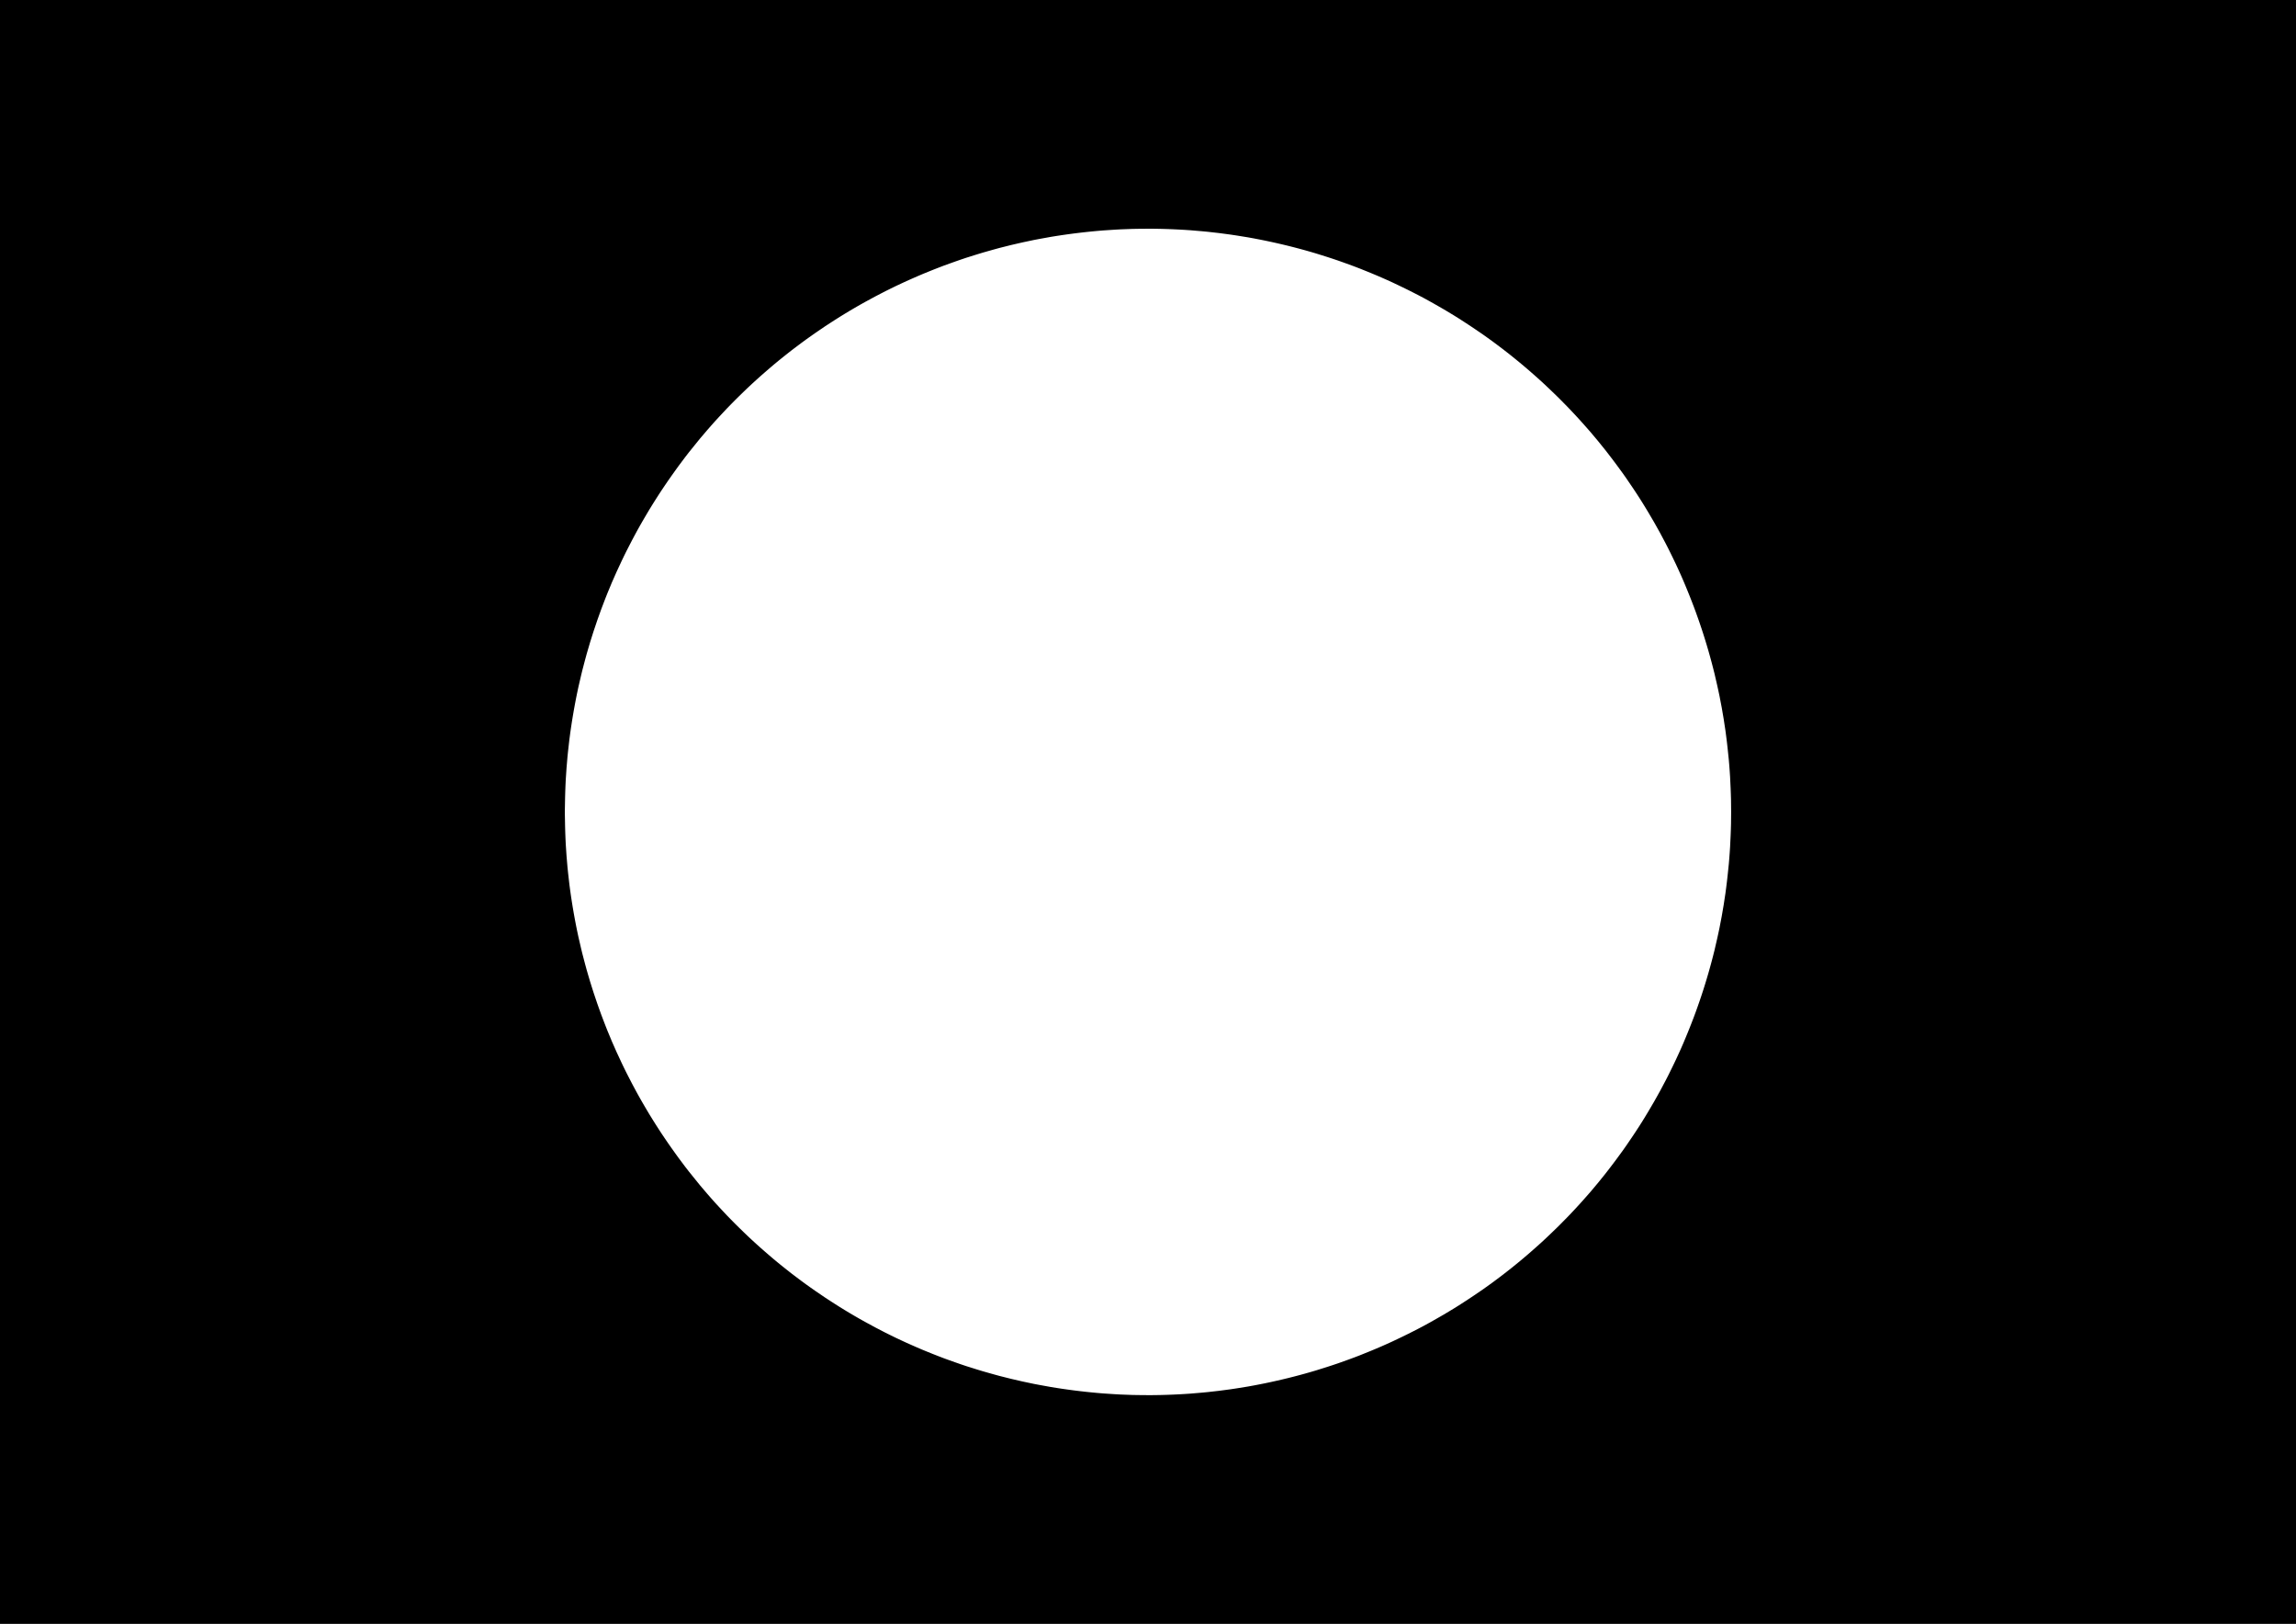 <?xml version="1.0" encoding="utf-8"?>
<!-- Generator: Grasshopper 1.0.0, Redback Plugin. SVG Version: 6.00 Build 0) Made by Andrew Butler at Cox Architecture -->
<!DOCTYPE svg PUBLIC "-//W3C//DTD SVG 1.1//EN" "http://www.w3.org/Graphics/SVG/1.1/DTD/svg11.dtd">
<svg version="1.1" xmlns="http://www.w3.org/2000/svg" xmlns:xlink="http://www.w3.org/1999/xlink" x="0px" y="0px"
width="420.0mm" height="297.0mm" viewBox="0 0 420.0 297.0" xml:space="preserve">
<style type="text/css">
.curve{
fill:None;
stroke:#000;
stroke-width:0.05px;
stroke-linecap:round;
}
.thick-hatch{
stroke-width:0.1px;
}
.bold-hatch{
stroke-width:0.2px;
}
.thin-hatch{
stroke-width:0.025px;
}
.thick-road{
stroke-width:0.8px;
}
</style>
<polygon points="316.67,148.50 316.66,147.43 316.65,146.37 316.62,145.30 316.58,144.24 316.53,143.17 316.48,142.11 316.41,141.05 316.33,139.98 316.24,138.92 316.13,137.86 316.02,136.80 315.90,135.74 315.77,134.69 315.63,133.63 315.47,132.58 315.31,131.52 315.13,130.47 314.95,129.42 314.75,128.38 314.55,127.33 314.33,126.29 314.10,125.25 313.86,124.21 313.62,123.17 313.36,122.14 313.09,121.11 312.81,120.08 312.52,119.05 312.22,118.03 311.91,117.01 311.59,115.99 311.26,114.98 310.92,113.97 310.57,112.97 310.21,111.96 309.84,110.96 309.46,109.97 309.07,108.98 308.67,107.99 308.26,107.00 307.85,106.03 307.42,105.05 306.98,104.08 306.53,103.11 306.07,102.15 305.60,101.19 305.13,100.24 304.64,99.29 304.14,98.35 303.64,97.41 303.12,96.48 302.60,95.55 302.06,94.63 301.52,93.71 300.97,92.80 300.41,91.89 299.84,90.99 299.26,90.10 298.67,89.21 298.07,88.33 297.47,87.45 296.86,86.58 296.23,85.72 295.60,84.86 294.96,84.01 294.31,83.16 293.66,82.32 292.99,81.49 292.32,80.66 291.64,79.85 290.95,79.03 290.25,78.23 289.54,77.43 288.83,76.64 288.11,75.86 287.38,75.08 286.64,74.31 285.89,73.55 285.14,72.79 284.38,72.05 283.61,71.31 282.84,70.58 282.06,69.85 281.27,69.14 280.47,68.43 279.67,67.73 278.86,67.04 278.04,66.35 277.22,65.68 276.39,65.01 275.55,64.35 274.71,63.70 273.86,63.06 273.00,62.42 272.14,61.80 271.27,61.18 270.39,60.58 269.51,59.98 268.62,59.39 267.73,58.81 266.83,58.23 265.93,57.67 265.02,57.12 264.10,56.57 263.18,56.04 262.25,55.51 261.32,54.99 260.39,54.48 259.44,53.98 258.50,53.50 257.55,53.02 256.59,52.55 255.63,52.09 254.66,51.63 253.69,51.19 252.72,50.76 251.74,50.34 250.76,49.93 249.77,49.53 248.78,49.13 247.79,48.75 246.79,48.38 245.79,48.02 244.78,47.66 243.77,47.32 242.76,46.99 241.74,46.67 240.72,46.35 239.70,46.05 238.68,45.76 237.65,45.48 236.62,45.21 235.59,44.95 234.55,44.70 233.51,44.46 232.47,44.23 231.43,44.01 230.38,43.80 229.34,43.60 228.29,43.41 227.24,43.24 226.19,43.07 225.13,42.91 224.08,42.77 223.02,42.63 221.96,42.51 220.90,42.39 219.84,42.29 218.78,42.20 217.72,42.11 216.66,42.04 215.59,41.98 214.53,41.93 213.46,41.89 212.40,41.86 211.33,41.84 210.27,41.83 209.20,41.84 208.14,41.85 207.07,41.87 206.01,41.91 204.94,41.95 203.88,42.01 202.81,42.08 201.75,42.15 200.69,42.24 199.63,42.34 198.57,42.45 197.51,42.57 196.45,42.70 195.40,42.84 194.34,42.99 193.29,43.15 192.24,43.32 191.19,43.51 190.14,43.70 189.09,43.90 188.05,44.12 187.01,44.34 185.97,44.58 184.93,44.82 183.90,45.08 182.86,45.34 181.84,45.62 180.81,45.91 179.79,46.20 178.77,46.51 177.75,46.83 176.73,47.15 175.72,47.49 174.72,47.84 173.71,48.20 172.71,48.56 171.72,48.94 170.72,49.33 169.73,49.73 168.75,50.13 167.77,50.55 166.79,50.98 165.82,51.41 164.85,51.86 163.89,52.31 162.93,52.78 161.98,53.25 161.03,53.74 160.09,54.23 159.15,54.74 158.21,55.25 157.28,55.77 156.36,56.30 155.44,56.84 154.53,57.39 153.62,57.95 152.72,58.52 151.82,59.10 150.93,59.68 150.05,60.28 149.17,60.88 148.30,61.49 147.43,62.11 146.57,62.74 145.72,63.38 144.87,64.02 144.03,64.68 143.20,65.34 142.37,66.01 141.55,66.69 140.74,67.38 139.93,68.08 139.13,68.78 138.34,69.49 137.55,70.21 136.77,70.94 136.00,71.68 135.24,72.42 134.48,73.17 133.73,73.93 132.99,74.69 132.26,75.47 131.53,76.25 130.81,77.03 130.10,77.83 129.40,78.63 128.71,79.44 128.02,80.25 127.35,81.08 126.68,81.91 126.01,82.74 125.36,83.58 124.72,84.43 124.08,85.29 123.46,86.15 122.84,87.02 122.23,87.89 121.63,88.77 121.03,89.66 120.45,90.55 119.88,91.44 119.31,92.35 118.75,93.26 118.21,94.17 117.67,95.09 117.14,96.01 116.62,96.94 116.11,97.88 115.61,98.82 115.12,99.77 114.63,100.72 114.16,101.67 113.70,102.63 113.25,103.60 112.80,104.56 112.37,105.54 111.94,106.51 111.53,107.50 111.12,108.48 110.73,109.47 110.35,110.46 109.97,111.46 109.61,112.46 109.25,113.47 108.91,114.48 108.57,115.49 108.25,116.50 107.93,117.52 107.63,118.54 107.33,119.57 107.05,120.59 106.78,121.62 106.51,122.65 106.26,123.69 106.02,124.73 105.78,125.77 105.56,126.81 105.35,127.85 105.15,128.90 104.96,129.95 104.78,131.00 104.61,132.05 104.45,133.10 104.30,134.16 104.16,135.22 104.04,136.27 103.92,137.33 103.81,138.39 103.72,139.45 103.63,140.52 103.56,141.58 103.49,142.64 103.44,143.71 103.40,144.77 103.37,145.84 103.35,146.90 103.33,147.97 103.33,149.03 103.35,150.10 103.37,151.16 103.40,152.23 103.44,153.29 103.49,154.36 103.56,155.42 103.63,156.48 103.72,157.55 103.81,158.61 103.92,159.67 104.04,160.73 104.16,161.78 104.30,162.84 104.45,163.90 104.61,164.95 104.78,166.00 104.96,167.05 105.15,168.10 105.35,169.15 105.56,170.19 105.78,171.23 106.02,172.27 106.26,173.31 106.51,174.35 106.78,175.38 107.05,176.41 107.33,177.43 107.63,178.46 107.93,179.48 108.25,180.50 108.57,181.51 108.91,182.52 109.25,183.53 109.61,184.54 109.97,185.54 110.35,186.54 110.73,187.53 111.12,188.52 111.53,189.50 111.94,190.49 112.37,191.46 112.80,192.44 113.25,193.40 113.70,194.37 114.16,195.33 114.63,196.28 115.12,197.23 115.61,198.18 116.11,199.12 116.62,200.06 117.14,200.99 117.67,201.91 118.21,202.83 118.75,203.74 119.31,204.65 119.88,205.56 120.45,206.45 121.03,207.34 121.63,208.23 122.23,209.11 122.84,209.98 123.46,210.85 124.08,211.71 124.72,212.57 125.36,213.42 126.01,214.26 126.68,215.09 127.35,215.92 128.02,216.75 128.71,217.56 129.40,218.37 130.10,219.17 130.81,219.97 131.53,220.75 132.26,221.53 132.99,222.31 133.73,223.07 134.48,223.83 135.24,224.58 136.00,225.32 136.77,226.06 137.55,226.79 138.34,227.51 139.13,228.22 139.93,228.92 140.74,229.62 141.55,230.31 142.37,230.99 143.20,231.66 144.03,232.32 144.87,232.98 145.72,233.62 146.57,234.26 147.43,234.89 148.30,235.51 149.17,236.12 150.05,236.72 150.93,237.32 151.82,237.90 152.72,238.48 153.62,239.05 154.53,239.61 155.44,240.16 156.36,240.70 157.28,241.23 158.21,241.75 159.15,242.26 160.09,242.77 161.03,243.26 161.98,243.75 162.93,244.22 163.89,244.69 164.85,245.14 165.82,245.59 166.79,246.02 167.77,246.45 168.75,246.87 169.73,247.27 170.72,247.67 171.72,248.06 172.71,248.44 173.71,248.80 174.72,249.16 175.72,249.51 176.73,249.85 177.75,250.17 178.77,250.49 179.79,250.80 180.81,251.09 181.84,251.38 182.86,251.66 183.90,251.92 184.93,252.18 185.97,252.42 187.01,252.66 188.05,252.88 189.09,253.10 190.14,253.30 191.19,253.49 192.24,253.68 193.29,253.85 194.34,254.01 195.40,254.16 196.45,254.30 197.51,254.43 198.57,254.55 199.63,254.66 200.69,254.76 201.75,254.85 202.81,254.92 203.88,254.99 204.94,255.05 206.01,255.09 207.07,255.13 208.14,255.15 209.20,255.16 210.27,255.17 211.33,255.16 212.40,255.14 213.46,255.11 214.53,255.07 215.59,255.02 216.66,254.96 217.72,254.89 218.78,254.80 219.84,254.71 220.90,254.61 221.96,254.49 223.02,254.37 224.08,254.23 225.13,254.09 226.19,253.93 227.24,253.76 228.29,253.59 229.34,253.40 230.38,253.20 231.43,252.99 232.47,252.77 233.51,252.54 234.55,252.30 235.59,252.05 236.62,251.79 237.65,251.52 238.68,251.24 239.70,250.95 240.72,250.65 241.74,250.33 242.76,250.01 243.77,249.68 244.78,249.34 245.79,248.98 246.79,248.62 247.79,248.25 248.78,247.87 249.77,247.47 250.76,247.07 251.74,246.66 252.72,246.24 253.69,245.81 254.66,245.37 255.63,244.91 256.59,244.45 257.55,243.98 258.50,243.50 259.44,243.02 260.39,242.52 261.32,242.01 262.25,241.49 263.18,240.96 264.10,240.43 265.02,239.88 265.93,239.33 266.83,238.77 267.73,238.19 268.62,237.61 269.51,237.02 270.39,236.42 271.27,235.82 272.14,235.20 273.00,234.58 273.86,233.94 274.71,233.30 275.55,232.65 276.39,231.99 277.22,231.32 278.04,230.65 278.86,229.96 279.67,229.27 280.47,228.57 281.27,227.86 282.06,227.15 282.84,226.42 283.61,225.69 284.38,224.95 285.14,224.21 285.89,223.45 286.64,222.69 287.38,221.92 288.11,221.14 288.83,220.36 289.54,219.57 290.25,218.77 290.95,217.97 291.64,217.15 292.32,216.34 292.99,215.51 293.66,214.68 294.31,213.84 294.96,212.99 295.60,212.14 296.23,211.28 296.86,210.42 297.47,209.55 298.07,208.67 298.67,207.79 299.26,206.90 299.84,206.01 300.41,205.11 300.97,204.20 301.52,203.29 302.06,202.37 302.60,201.45 303.12,200.52 303.64,199.59 304.14,198.65 304.64,197.71 305.13,196.76 305.60,195.81 306.07,194.85 306.53,193.89 306.98,192.92 307.42,191.95 307.85,190.97 308.26,190.00 308.67,189.01 309.07,188.02 309.46,187.03 309.84,186.04 310.21,185.04 310.57,184.03 310.92,183.03 311.26,182.02 311.59,181.01 311.91,179.99 312.22,178.97 312.52,177.95 312.81,176.92 313.09,175.89 313.36,174.86 313.62,173.83 313.86,172.79 314.10,171.75 314.33,170.71 314.55,169.67 314.75,168.62 314.95,167.58 315.13,166.53 315.31,165.48 315.47,164.42 315.63,163.37 315.77,162.31 315.90,161.26 316.02,160.20 316.13,159.14 316.24,158.08 316.33,157.02 316.41,155.95 316.48,154.89 316.53,153.83 316.58,152.76 316.62,151.70 316.65,150.63 316.66,149.57 316.67,148.50 420.00,148.50 420.00,297.00 0.00,297.00 0.00,-0.00 420.00,-0.00 420.00,148.50" />
</svg>